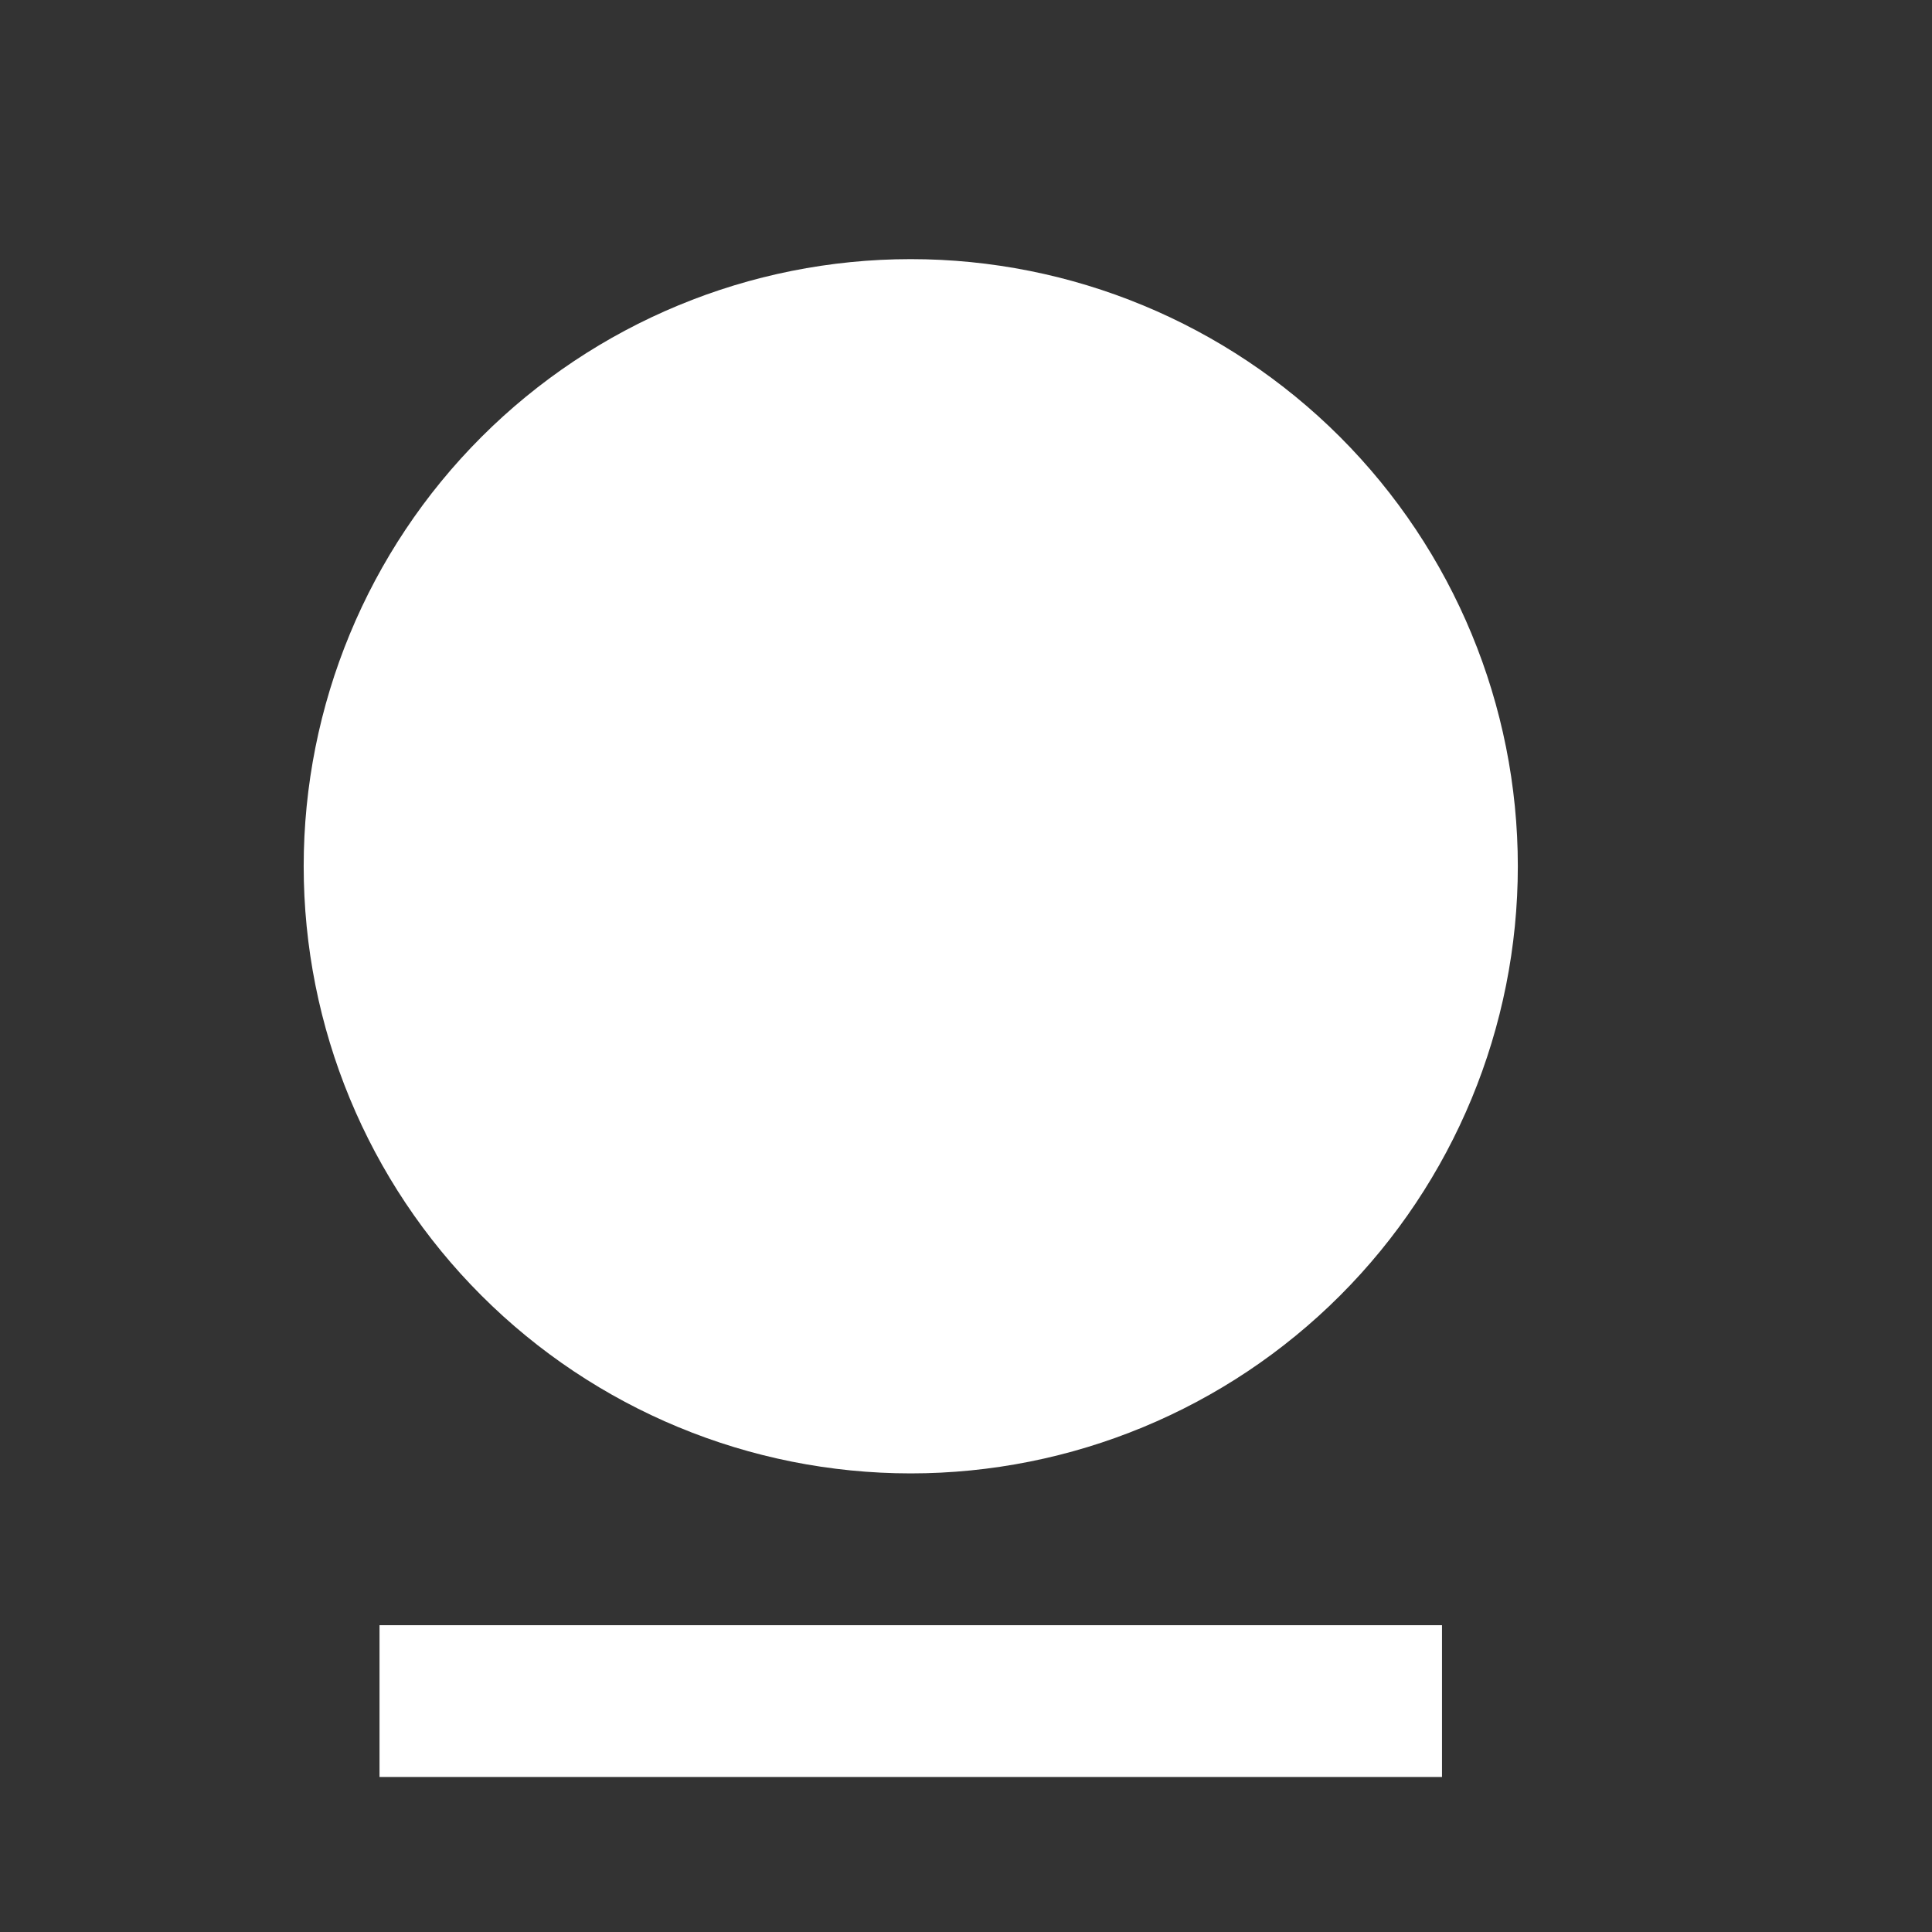 <svg width="16" height="16" viewBox="0 0 16 16" fill="none" xmlns="http://www.w3.org/2000/svg">
<rect x="0" y="0" width="16" height="16" fill="#333333" stroke="none"/>
<g id="ri:user-4-fill">
<path id="Vector" d="M3.143 13.459H11.942V14.716H3.143V13.459ZM7.542 12.202C6.209 12.202 4.93 11.672 3.987 10.729C3.044 9.787 2.515 8.508 2.515 7.174C2.515 5.841 3.044 4.562 3.987 3.619C4.93 2.676 6.209 2.146 7.542 2.146C8.876 2.146 10.155 2.676 11.098 3.619C12.04 4.562 12.57 5.841 12.57 7.174C12.57 8.508 12.04 9.787 11.098 10.729C10.155 11.672 8.876 12.202 7.542 12.202Z" fill="white"/>
</g>
</svg>
